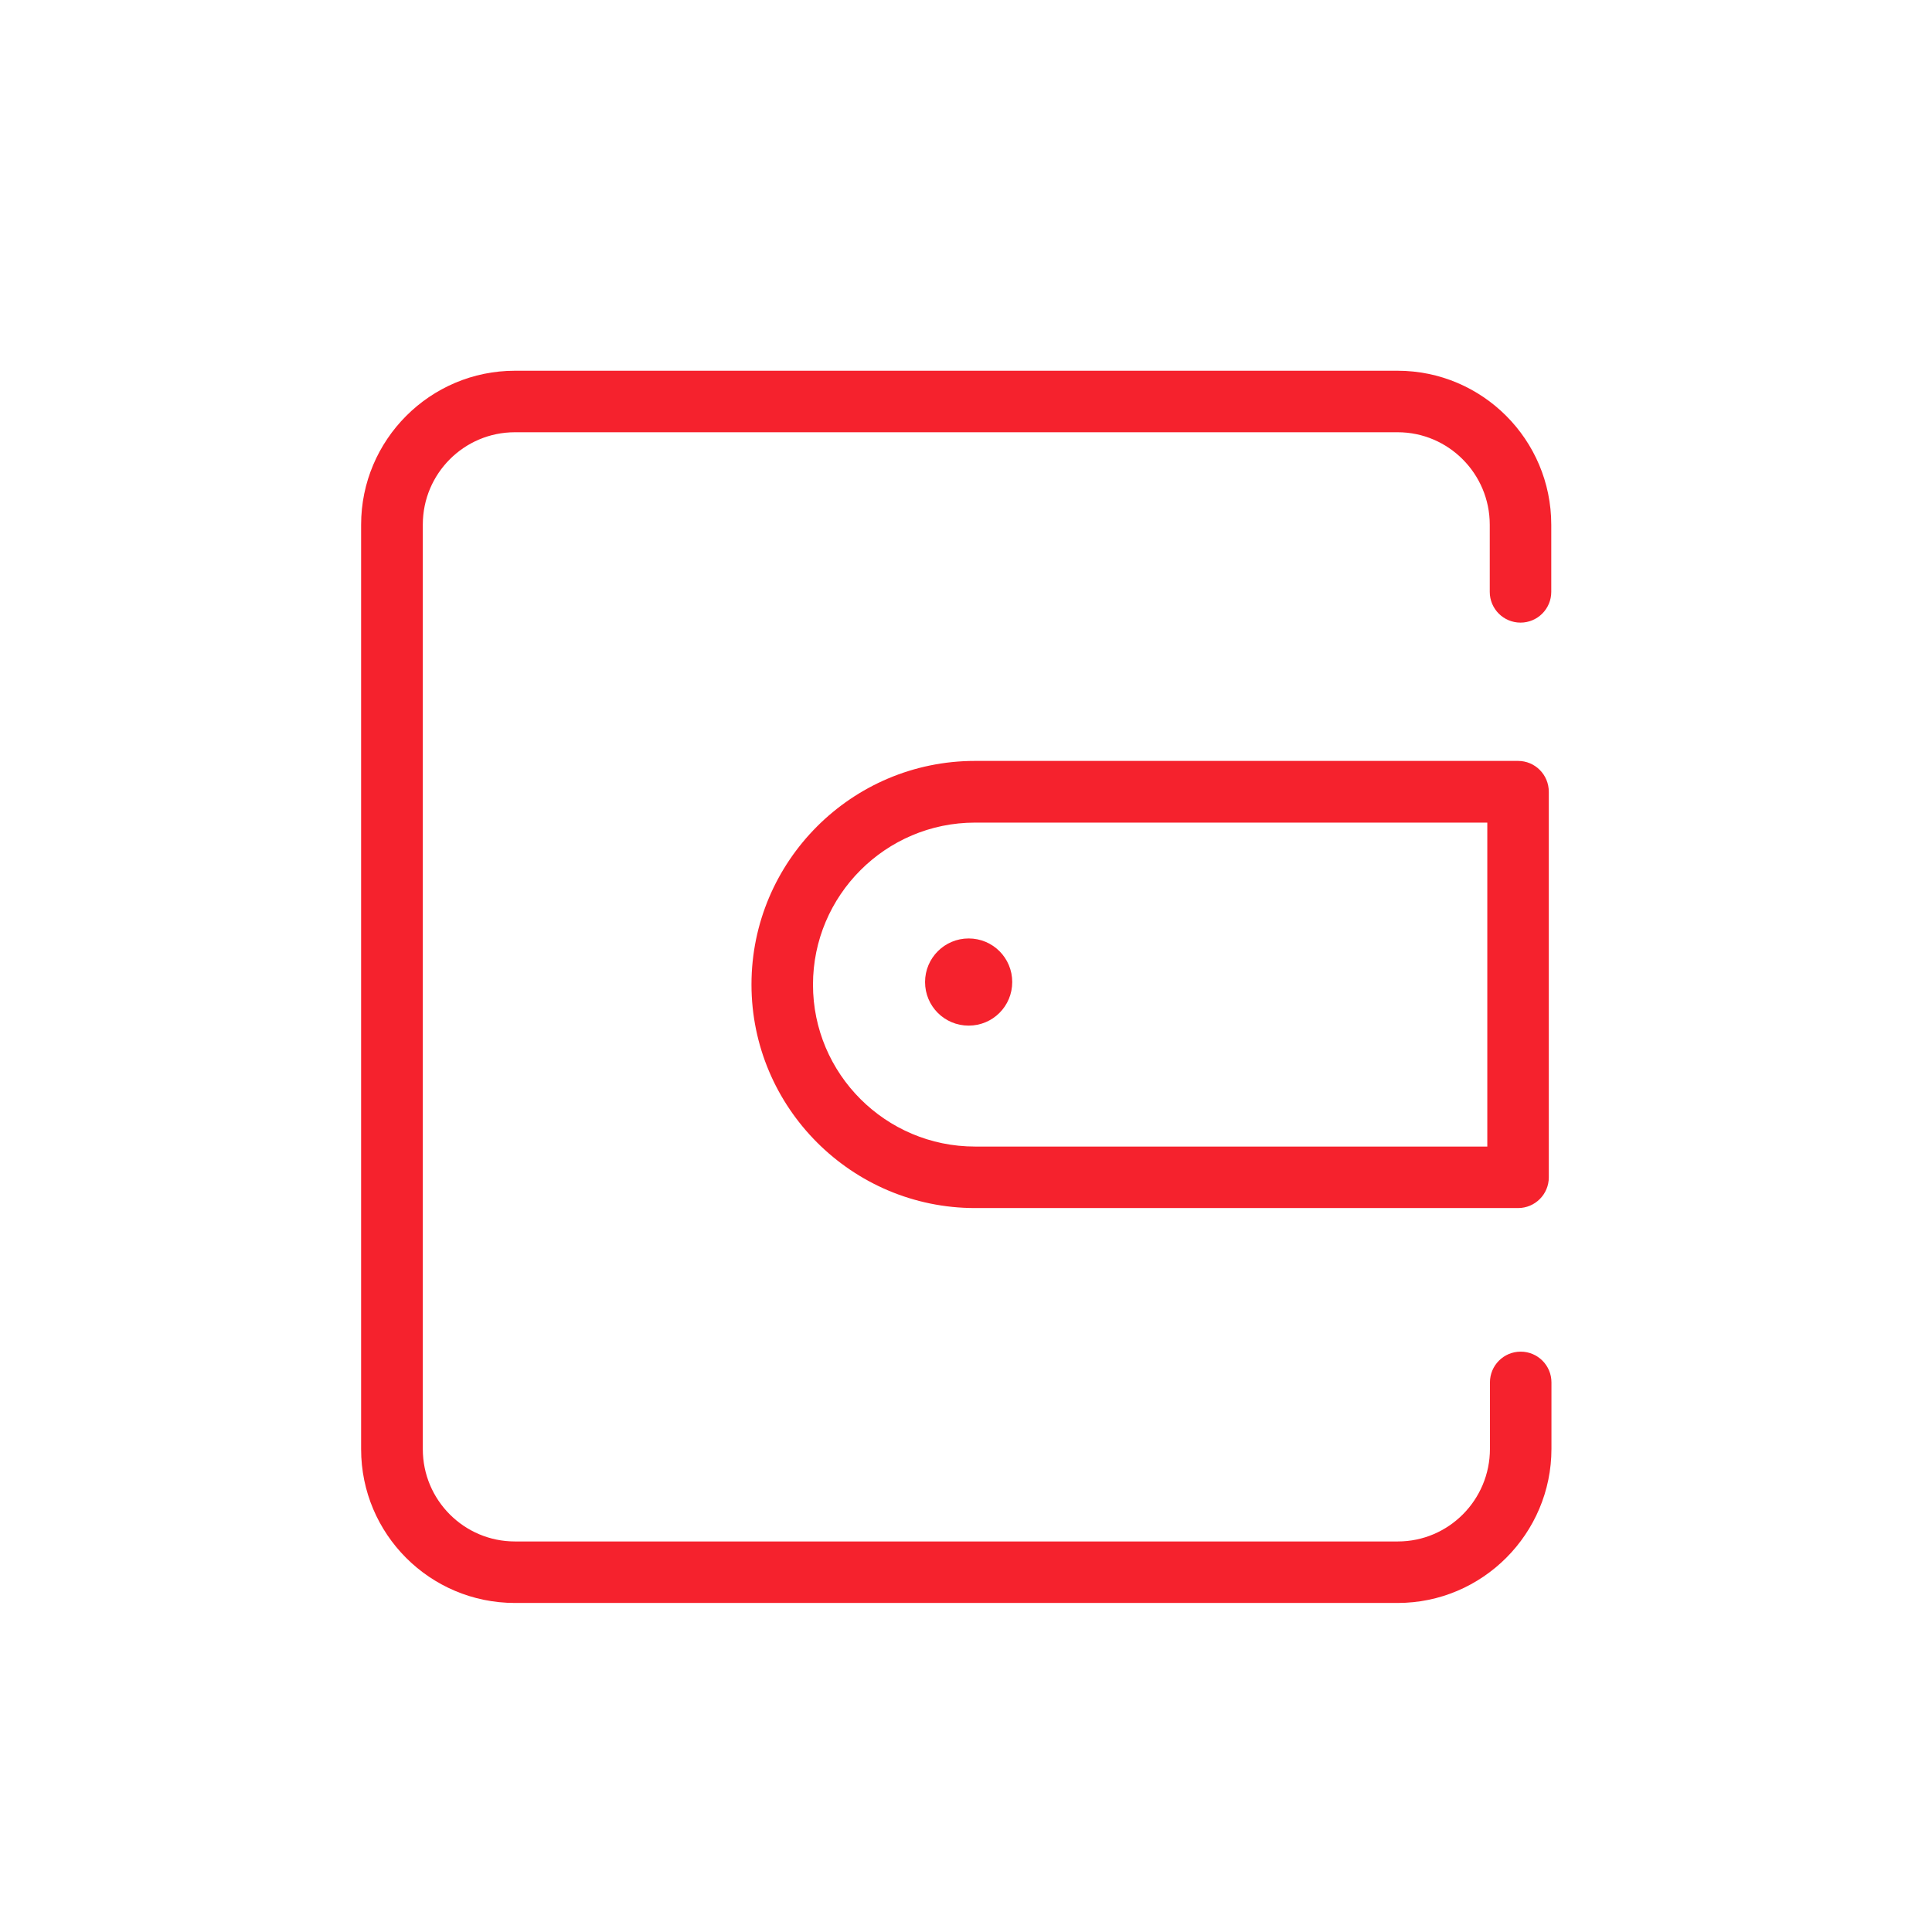 <?xml version="1.0" standalone="no"?><!DOCTYPE svg PUBLIC "-//W3C//DTD SVG 1.1//EN" "http://www.w3.org/Graphics/SVG/1.1/DTD/svg11.dtd"><svg t="1539327671328" class="icon" style="" viewBox="0 0 1024 1024" version="1.1" xmlns="http://www.w3.org/2000/svg" p-id="1207" xmlns:xlink="http://www.w3.org/1999/xlink" width="128" height="128"><defs><style type="text/css"></style></defs><path d="M822.2 278.1c0-45-36.5-81.6-81.5-81.6H272.9c-44.9 0-81.5 36.6-81.5 81.6v490c0 45 36.5 81.5 81.5 81.5h467.9c44.9 0 81.5-36.7 81.5-81.7v-35.2c0-9-7.3-16.3-16.3-16.3s-16.3 7.3-16.3 16.3v35.2c0 27.1-21.9 49.1-48.8 49.1h-468c-26.9 0-48.8-21.9-48.8-48.9V278c0-27 21.9-48.9 48.8-48.9h467.9c26.9 0 48.8 22 48.8 49v35.6c0 9 7.3 16.3 16.3 16.3s16.3-7.3 16.3-16.3v-35.6z m0 0" p-id="1208" fill="#f5222d"></path><path d="M804.6 403.3H516.8c-65.4 0-118.5 53.2-118.5 118.5s53.2 118.5 118.5 118.5h287.8c9 0 16.3-7.3 16.3-16.3V419.7c0-9.1-7.3-16.4-16.3-16.4z m-16.4 204.4H516.8c-47.4 0-85.9-38.5-85.9-85.8s38.5-85.9 85.9-85.9h271.5v171.7z m0 0" p-id="1209" fill="#f5222d"></path><path d="M490.3 520.5c0 12.8 10.3 23.1 23.1 23.1s23.1-10.3 23.1-23.1-10.3-23.1-23.1-23.1c-12.7 0-23.1 10.3-23.1 23.1z m0 0" p-id="1210" fill="#f5222d"></path></svg>